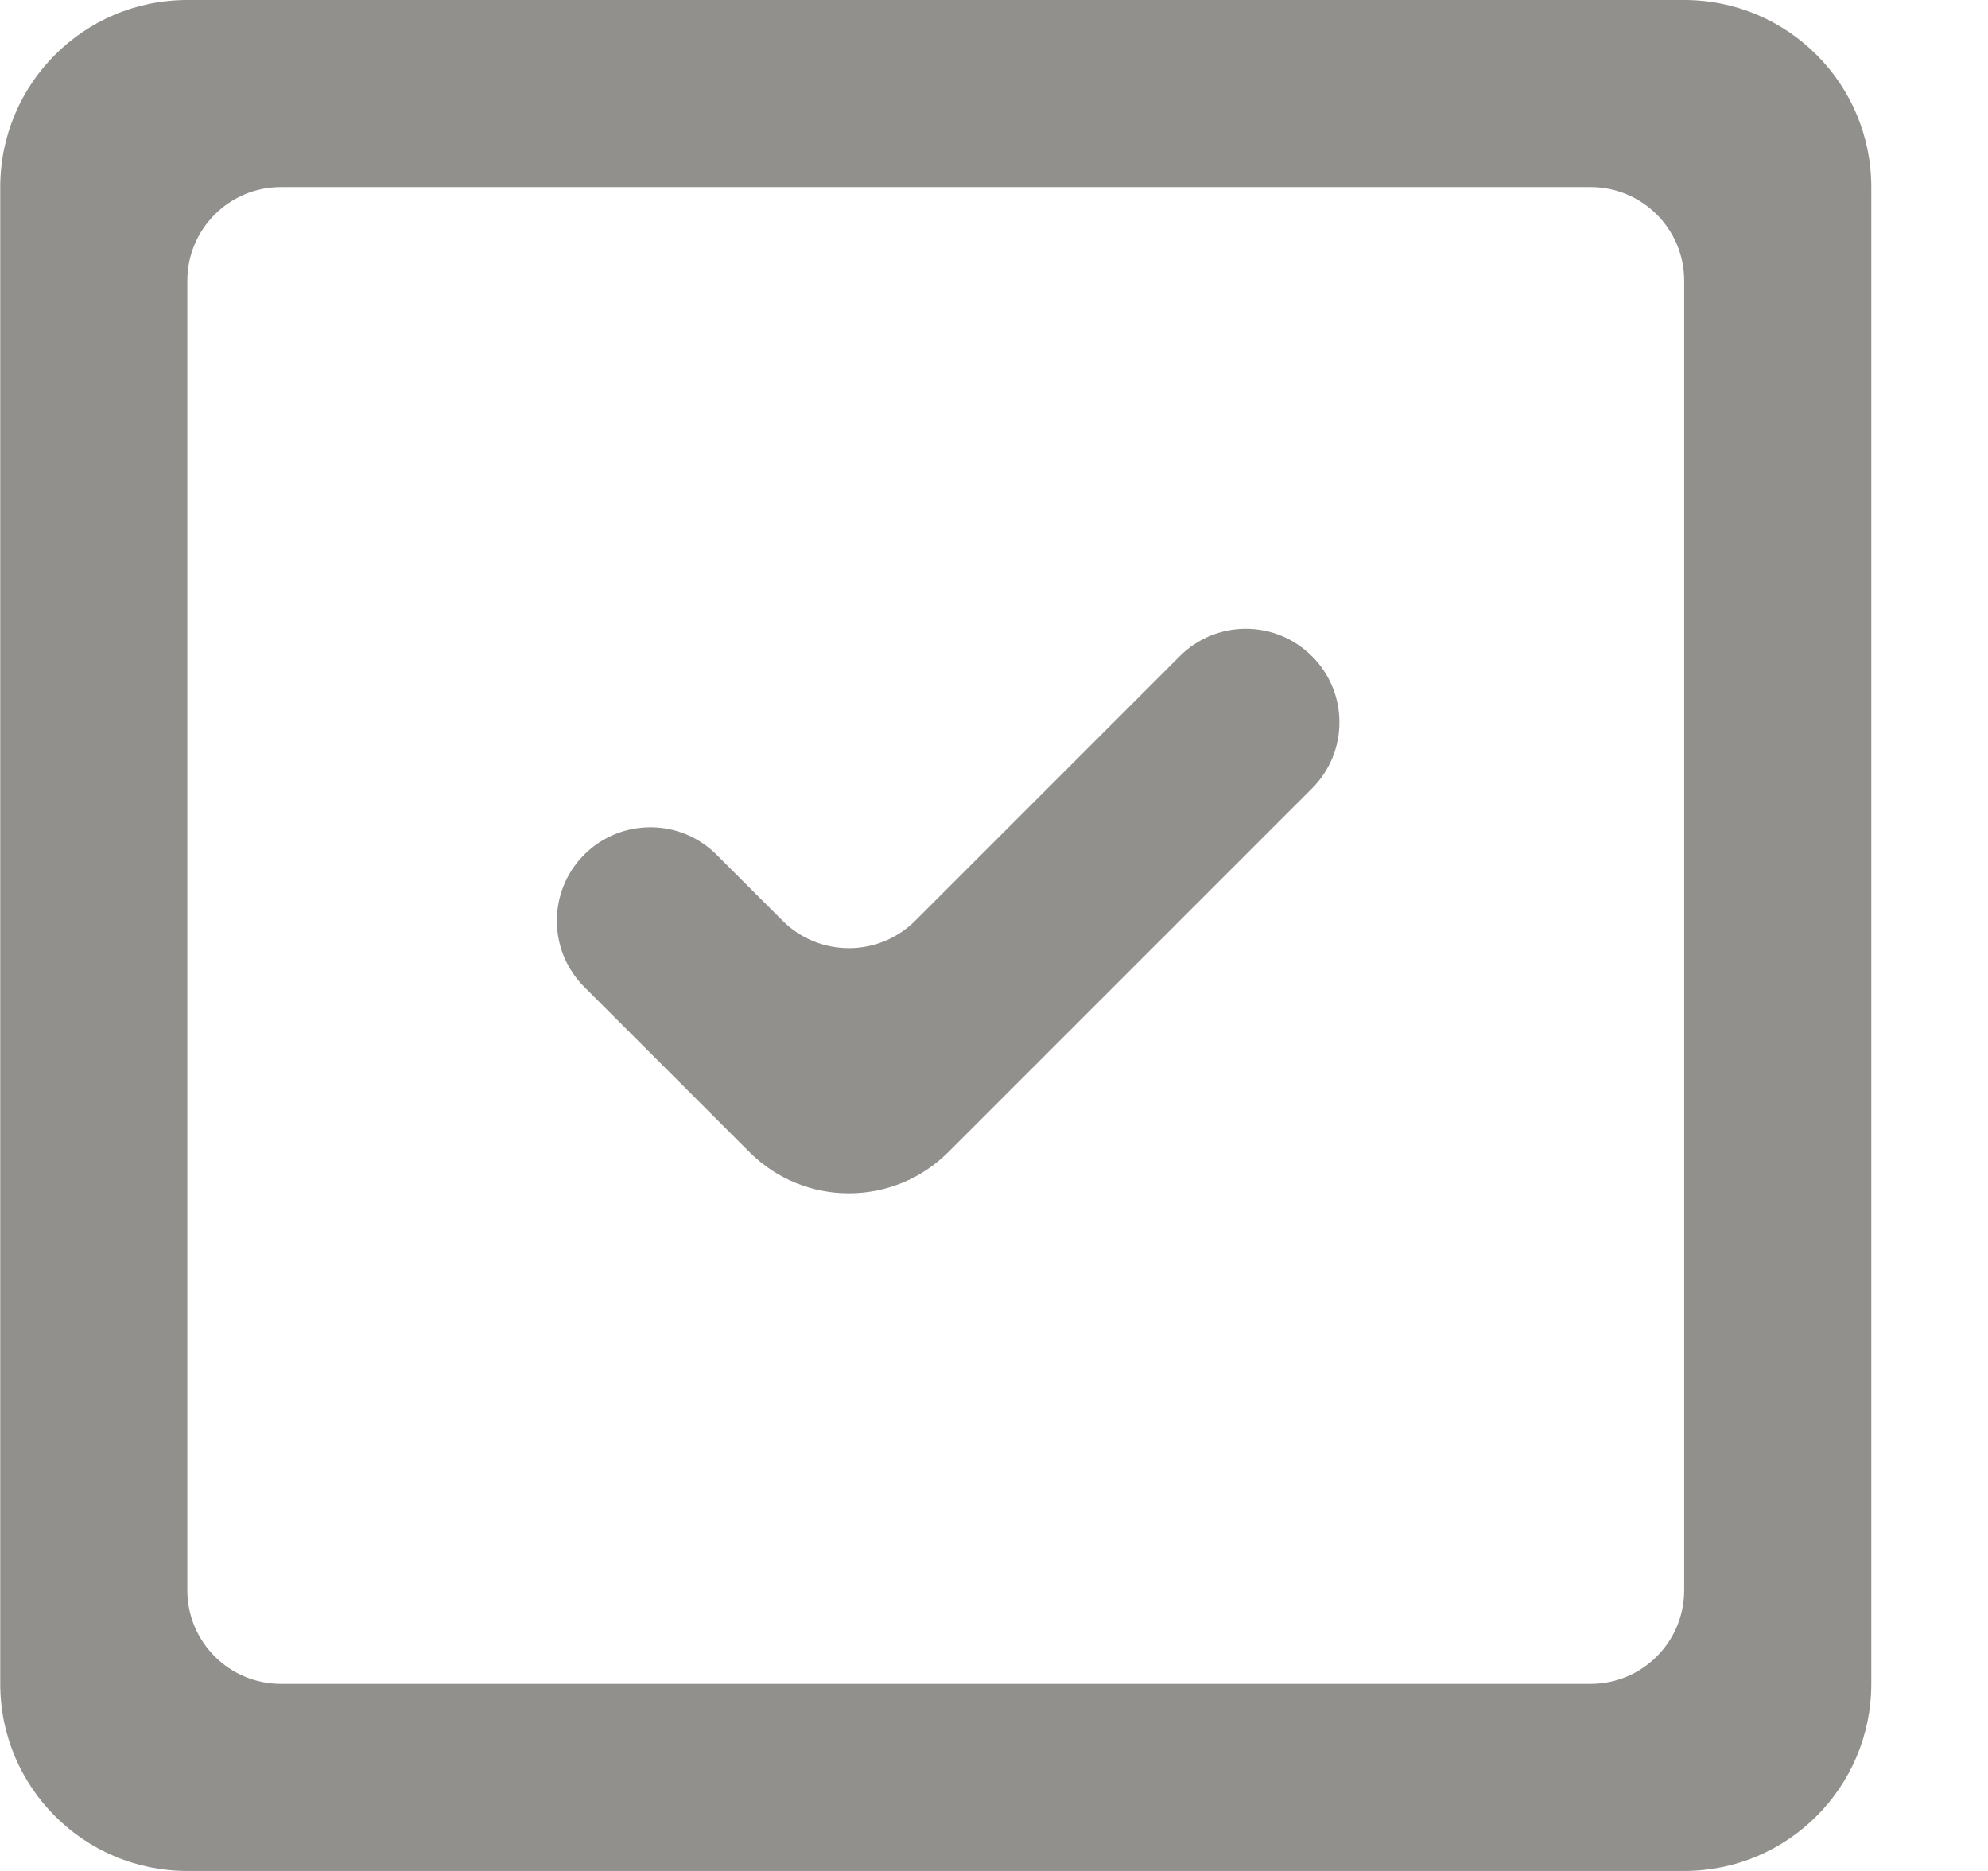 <!-- Generated by IcoMoon.io -->
<svg version="1.1" xmlns="http://www.w3.org/2000/svg" width="34" height="32" viewBox="0 0 34 32">
<title>as-done-1</title>
<path fill="#91908d" d="M28.804 4.8c0-0.883-0.717-1.6-1.6-1.6h-22.4c-0.883 0-1.6 0.717-1.6 1.6v22.4c0 0.883 0.717 1.6 1.6 1.6h22.4c0.883 0 1.6-0.717 1.6-1.6v-22.4zM32.004 3.2v25.6c0 1.768-1.432 3.2-3.2 3.2h-25.6c-1.768 0-3.2-1.432-3.2-3.2v-25.6c0-1.768 1.432-3.2 3.2-3.2h25.6c1.768 0 3.2 1.432 3.2 3.2zM22.438 11.223c0.626 0.624 0.626 1.638 0 2.262l-6.221 6.221c-0.939 0.938-2.459 0.938-3.398 0l-2.827-2.827c-0.624-0.624-0.624-1.637 0-2.262 0.626-0.624 1.638-0.624 2.262 0l1.13 1.13c0.626 0.626 1.642 0.626 2.269 0l4.523-4.523c0.624-0.626 1.638-0.626 2.262 0z"></path>
</svg>
